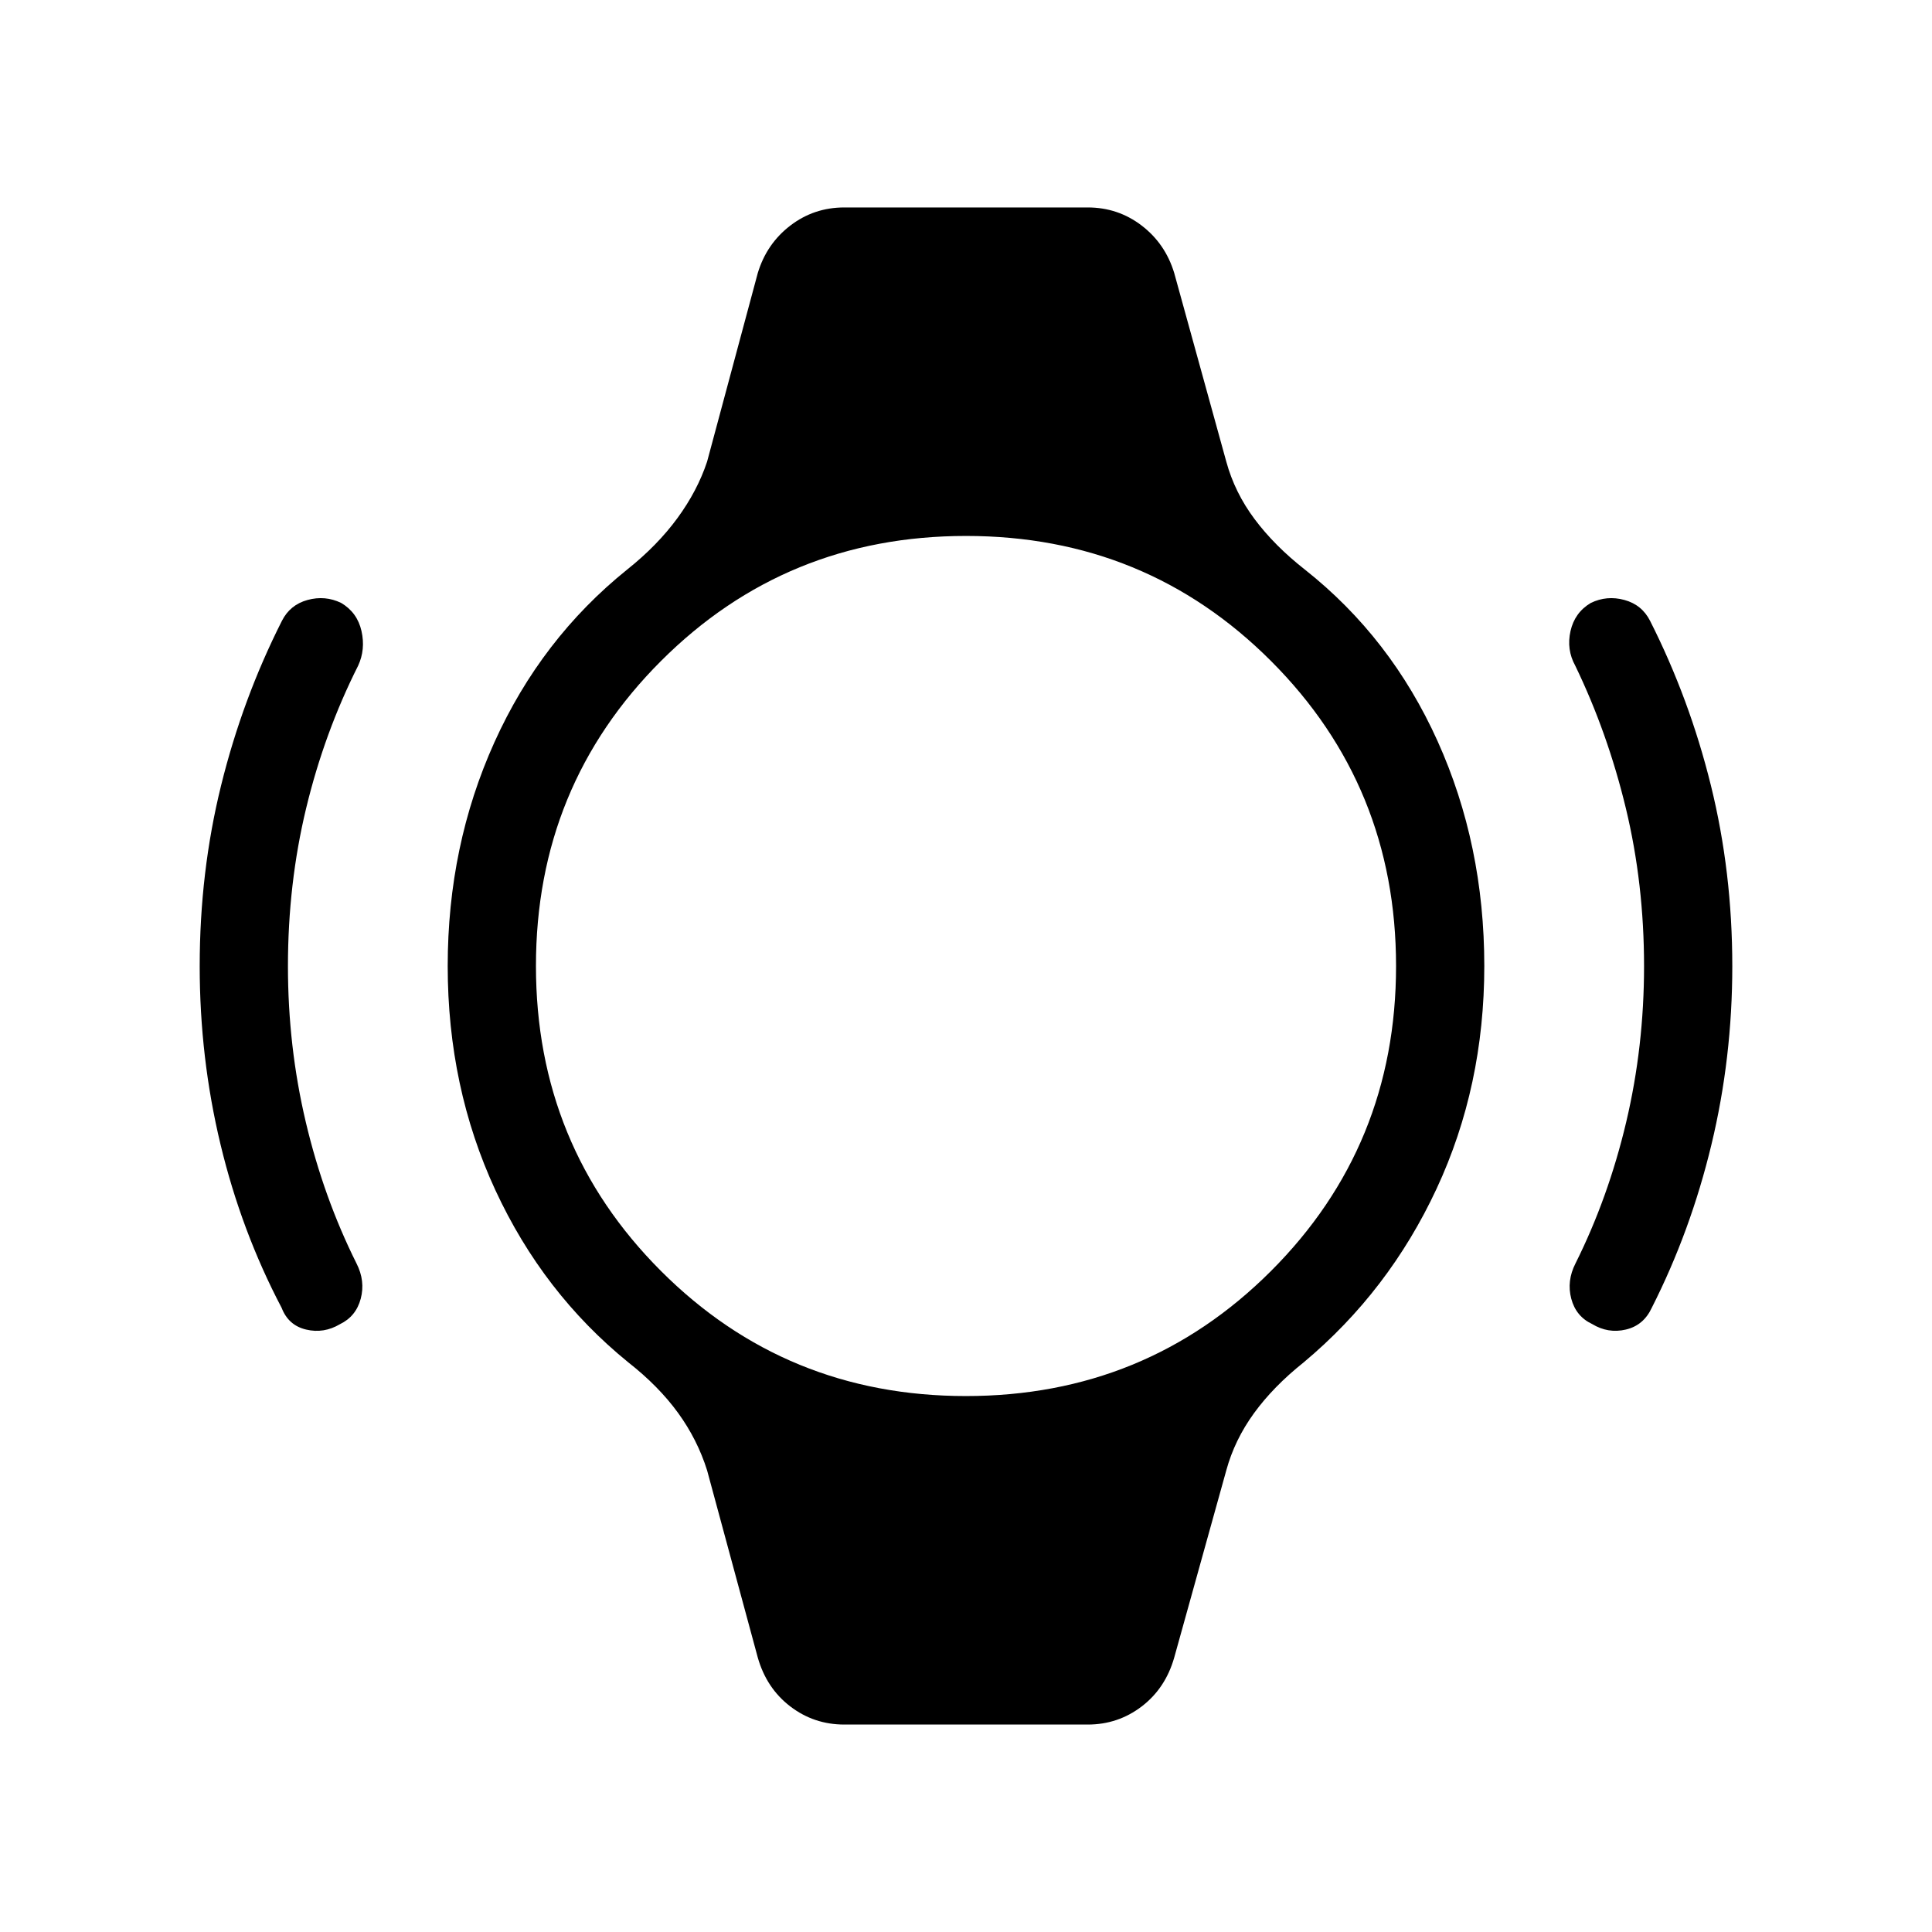 <svg xmlns="http://www.w3.org/2000/svg" height="48" viewBox="0 -960 960 960" width="48"><path d="M99.23-479.93q0-46.72 10.62-89.74 10.61-43.02 30.23-81.83 4.04-8 12.75-10.38 8.71-2.39 16.71 1.48 8 4.75 10.08 13.93 2.07 9.18-1.66 17.24-16.8 33.35-25.84 70.86-9.04 37.52-9.04 78.46 0 39.95 8.88 77.51 8.89 37.55 25.2 70.21 4.42 8.69 2.09 17.5-2.33 8.8-10.33 12.67-8 4.75-16.8 2.67-8.81-2.07-12.16-10.77-20-38.05-30.36-81.13-10.37-43.08-10.37-88.68Zm761.54 0q0 45.6-10.37 88.68-10.36 43.08-29.67 81.13-4.04 8.7-12.86 10.77-8.81 2.08-16.79-2.77-8-3.77-10.33-12.57-2.33-8.81 2.09-17.5 16.31-32.66 25.2-70.21 8.88-37.56 8.88-77.51 0-40.94-9.04-78.46-9.04-37.51-25.15-70.86-4.42-8-2.35-17.21 2.08-9.21 10.08-13.96 8-3.87 16.71-1.48 8.71 2.38 12.75 10.38 19.62 38.81 30.23 81.83 10.62 43.02 10.62 89.74ZM419.52-103.08q-15.06 0-26.84-9.01-11.79-9.02-16.14-24.26l-25.19-93.04q-4.81-15.3-14.44-28.57-9.64-13.27-24.75-25.12-42.31-34.38-66-85.52-23.7-51.14-23.7-111.4 0-59.76 23.2-111.15 23.19-51.39 65.95-85.82 15.05-11.99 24.99-25.57 9.94-13.57 14.75-28.07l25.19-93.74q4.42-14.57 16.17-23.57 11.75-9 26.81-9h120.96q15.06 0 26.81 9 11.75 9 16.17 23.57l25.88 93.74q4.19 15.36 14.1 28.6 9.9 13.24 25.02 25.09 42.69 33.77 65.88 85.21 23.2 51.45 23.2 111.71 0 59.76-23.7 110.65-23.69 50.89-66.07 86.32-15.04 11.99-24.68 25.26-9.63 13.27-13.75 28.38l-25.88 93.04q-4.35 15.24-16.14 24.26-11.78 9.01-26.84 9.01H419.52Zm60.45-163.23q89.41 0 151.57-62.12 62.15-62.12 62.15-151.54 0-89.41-62.12-151.57-62.12-62.15-151.54-62.15-89.41 0-151.57 62.12-62.15 62.12-62.15 151.54 0 89.41 62.12 151.57 62.12 62.15 151.54 62.15Z"/></svg>
